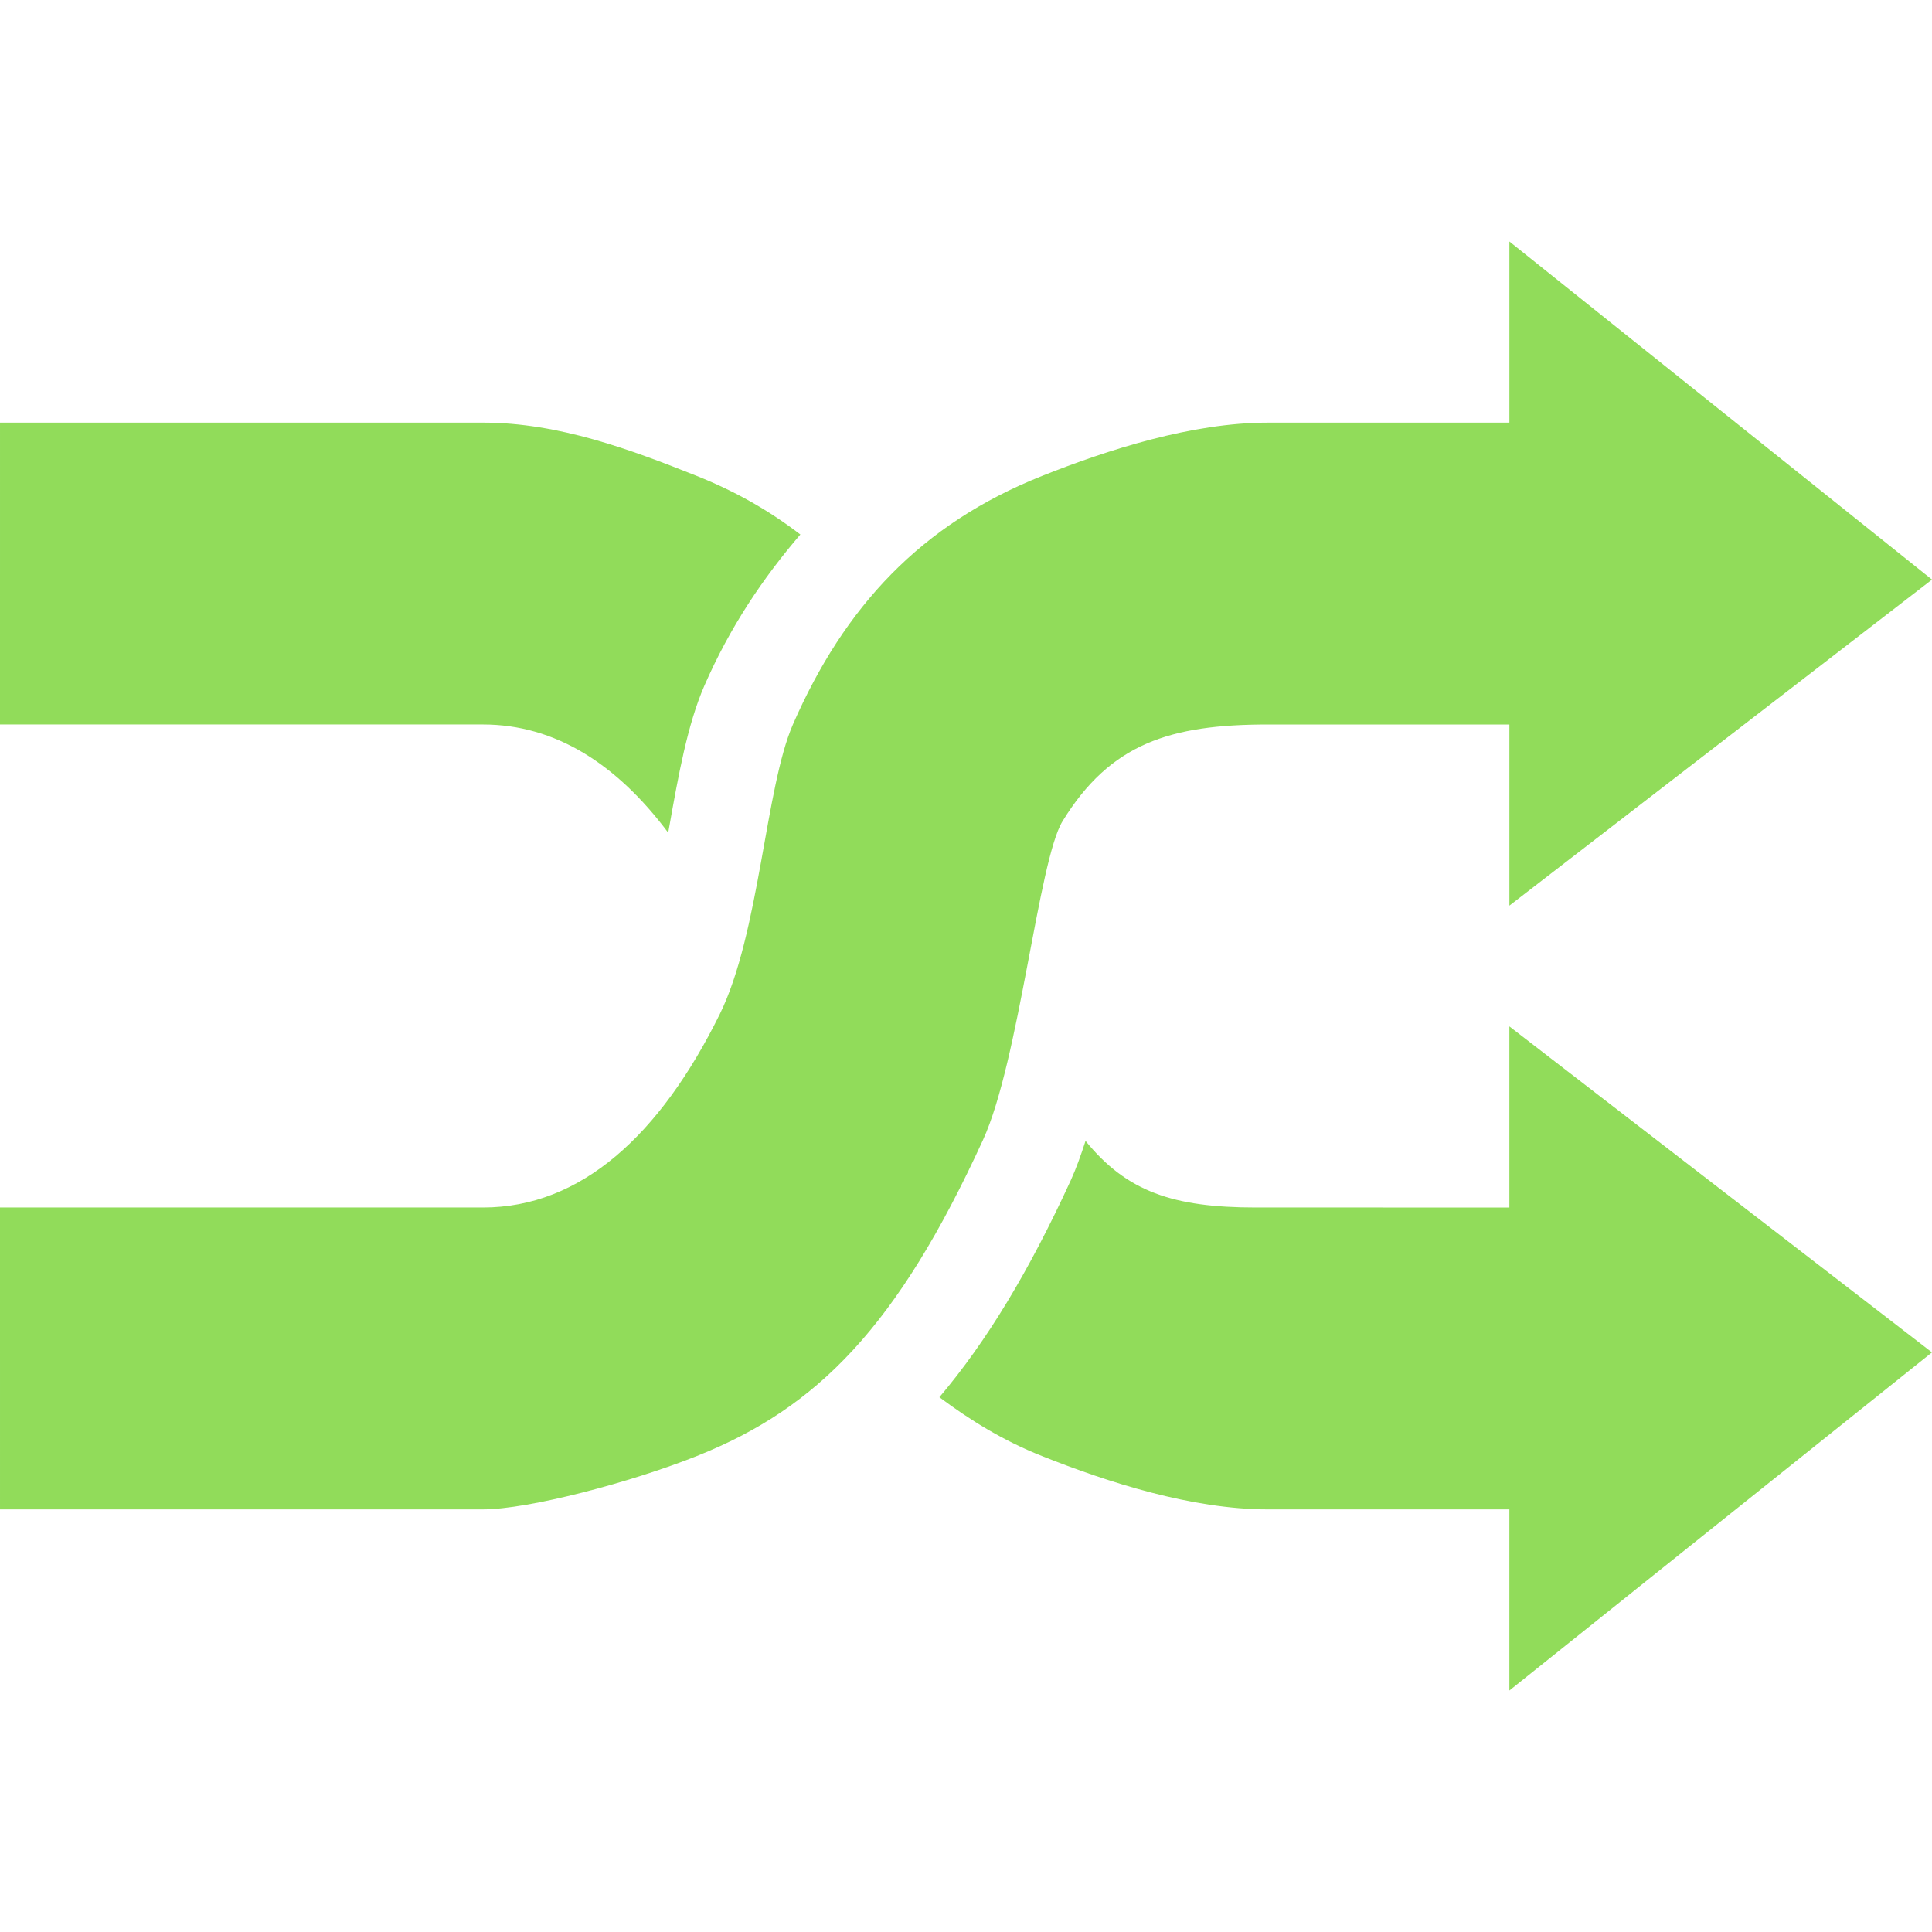 <?xml version="1.0" encoding="iso-8859-1"?>
<!-- Generator: Adobe Illustrator 18.1.1, SVG Export Plug-In . SVG Version: 6.00 Build 0)  -->
<svg xmlns="http://www.w3.org/2000/svg" xmlns:xlink="http://www.w3.org/1999/xlink" version="1.1" id="Capa_1" x="0px" y="0px" viewBox="0 0 286.374 286.374" style="enable-background:new 0 0 286.374 286.374;" xml:space="preserve" width="512px" height="512px">
<g id="Mix_playlist">
	<path style="fill-rule:evenodd;clip-rule:evenodd;" d="M157.507,121.709c7.074-11.495,15.899-14.318,30.428-14.318h35.796v26.847   l62.643-48.326l-62.643-50.115v26.848h-35.796c-11.215,0-23.689,3.999-33.504,7.913c-17.898,7.119-29.281,19.368-36.902,36.832   c-4.097,9.397-4.95,30.988-10.851,42.957c-8.837,17.898-20.556,28.636-35.084,28.636H0l0.001,44.747h71.593   c6.74,0,21.897-4,31.713-7.915c17.898-7.117,29.743-19.227,42.398-46.843C151.089,157.212,153.926,127.526,157.507,121.709z    M99.043,123.428c0.041-0.238,0.084-0.475,0.126-0.699c1.398-7.887,2.74-15.34,5.229-21.073   c3.803-8.725,8.696-15.968,14.235-22.429c-4.67-3.579-9.676-6.418-15.327-8.67c-9.816-3.914-20.498-7.913-31.713-7.913H0.001   L0,107.389h71.594C82.277,107.389,91.422,113.235,99.043,123.428z M223.731,178.984l-37.587-0.001   c-12.25,0-19.129-2.349-25.24-9.871c-0.671,2.084-1.384,4.083-2.181,5.831c-6.195,13.507-12.473,23.883-19.48,32.162   c4.516,3.369,9.398,6.418,15.186,8.711c9.816,3.915,22.289,7.915,33.504,7.915h35.796v26.847l62.643-50.116l-62.643-48.325V178.984   z" fill="#91DC5A"/>
</g>
<g>
</g>
<g>
</g>
<g>
</g>
<g>
</g>
<g>
</g>
<g>
</g>
<g>
</g>
<g>
</g>
<g>
</g>
<g>
</g>
<g>
</g>
<g>
</g>
<g>
</g>
<g>
</g>
<g>
</g>
</svg>
